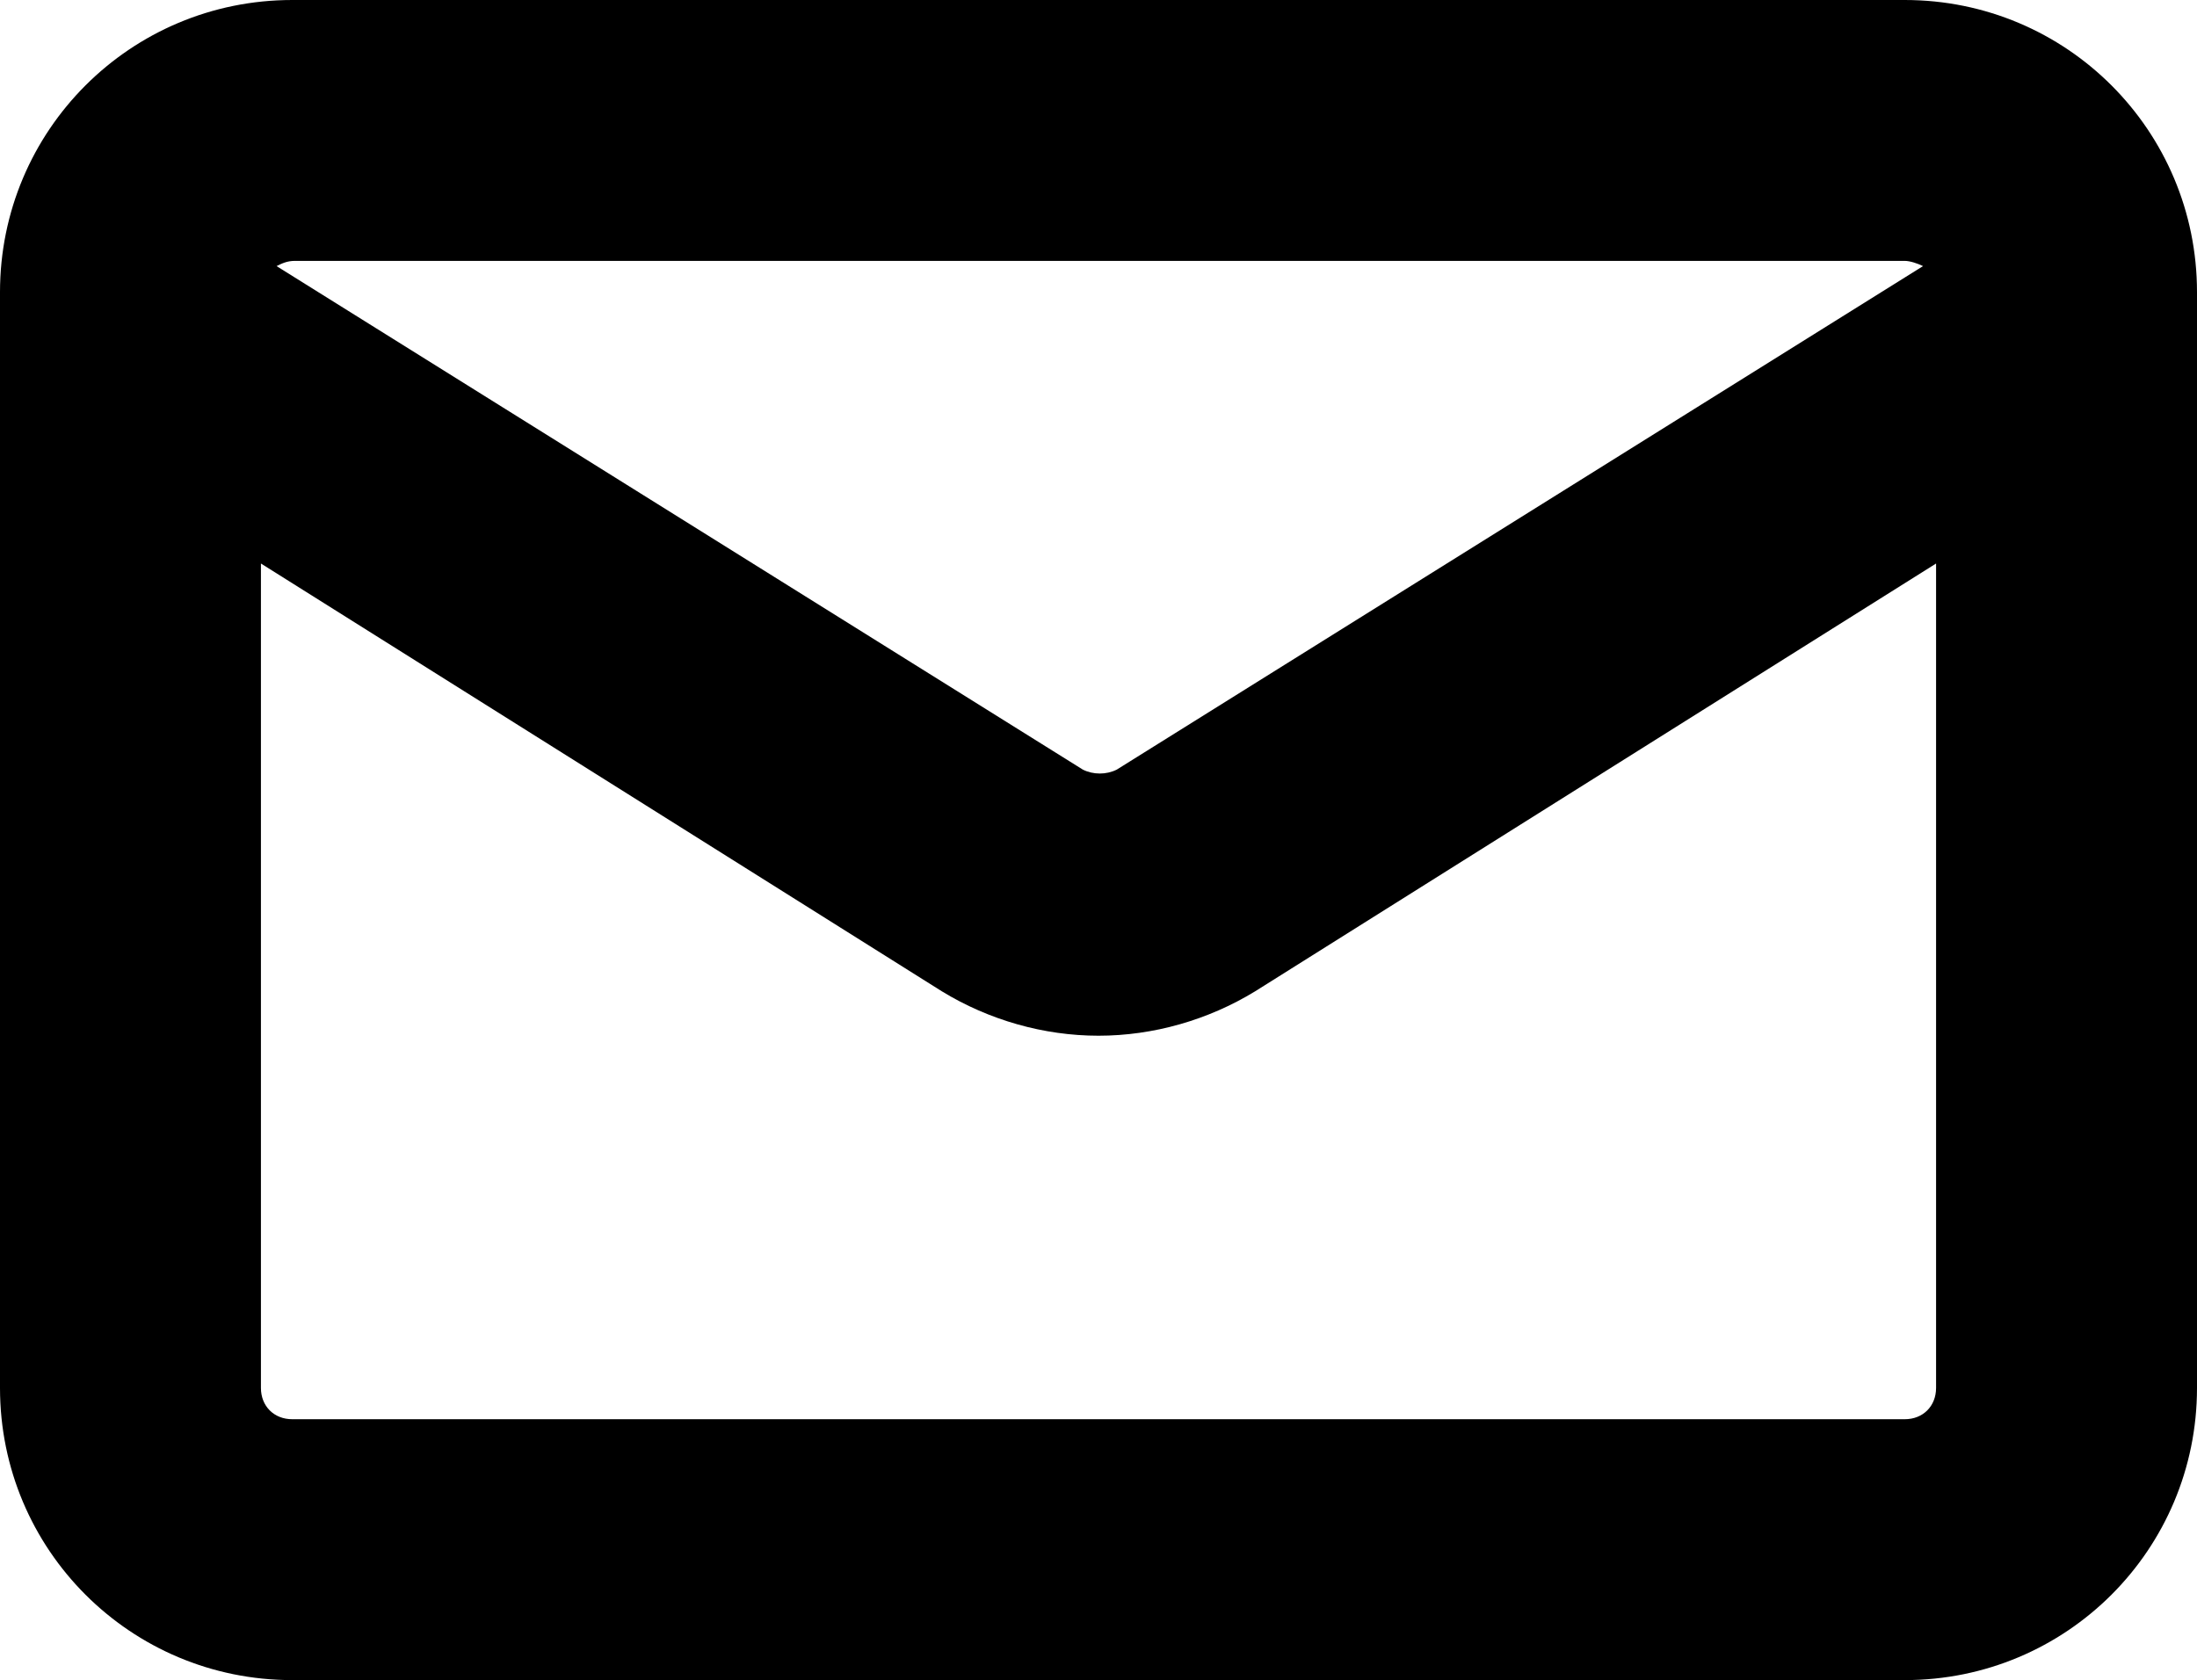 <?xml version="1.0" encoding="utf-8"?>
<!-- Generator: Adobe Illustrator 24.1.3, SVG Export Plug-In . SVG Version: 6.00 Build 0)  -->
<svg version="1.1" id="Layer_1" xmlns="http://www.w3.org/2000/svg" xmlns:xlink="http://www.w3.org/1999/xlink" x="0px" y="0px"
	 viewBox="0 0 84.2 64.4" style="enable-background:new 0 0 84.2 64.4;" xml:space="preserve">
<path d="M73,0H11.2C5,0,0,5,0,11.2v42c0,6.2,5,11.2,11.2,11.2H73c6.2,0,11.2-5,11.2-11.2v-42C84.2,5,79.2,0,73,0z M73,10
	c0.2,0,0.5,0.1,0.7,0.2L42.8,29.5c-0.4,0.2-0.9,0.2-1.3,0L10.6,10.2c0.2-0.1,0.4-0.2,0.7-0.2H73z M73,54.4H11.2
	c-0.7,0-1.2-0.5-1.2-1.2V21.6L36.1,38c1.8,1.1,3.9,1.7,6,1.7s4.2-0.6,6-1.7l26.1-16.4v31.6C74.2,53.9,73.7,54.4,73,54.4z"/>
</svg>
